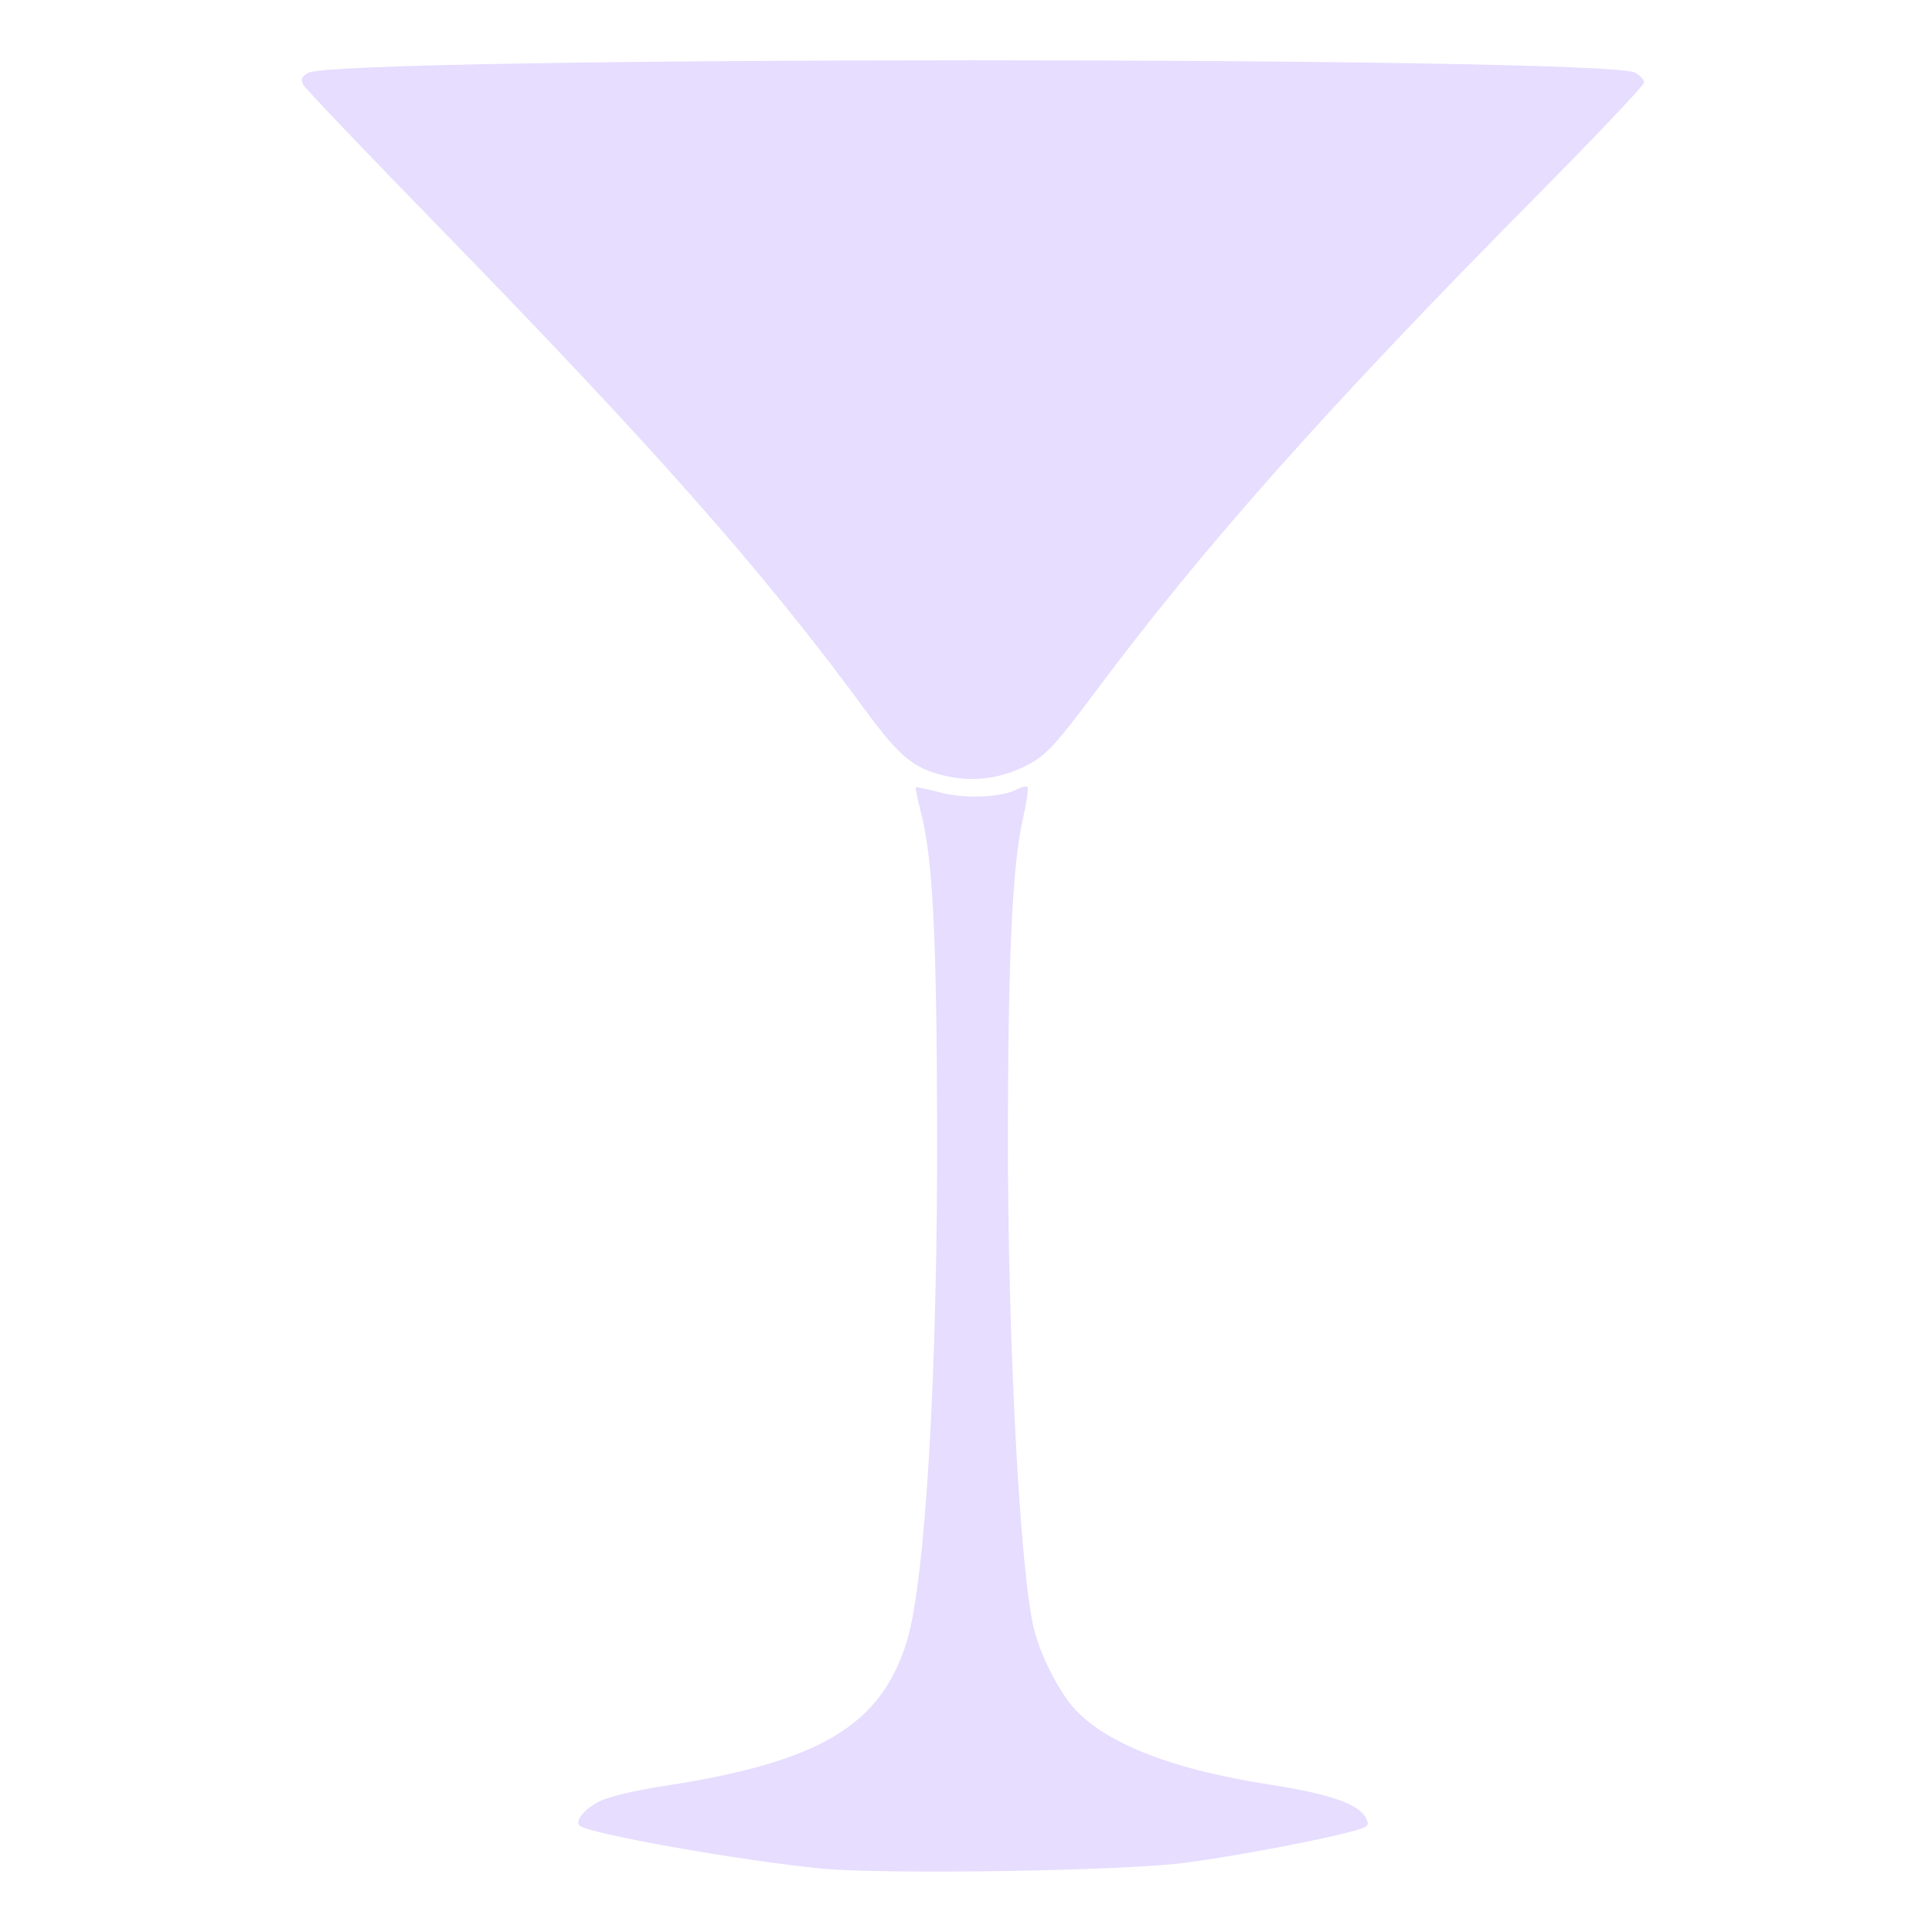 <svg height="16" width="16" xmlns="http://www.w3.org/2000/svg">
  <path d="m6.81 15.475c-.659-.062-1.944-.29-2.011-.357-.044-.044.064-.161.2-.215.08-.032.304-.083.498-.112 1.289-.197 1.797-.499 2.012-1.195.155-.501.257-2.237.252-4.27-.004-1.593-.037-2.225-.135-2.601-.028-.107-.046-.199-.041-.204.005-.005.096.014.202.042.202.054.509.042.635-.026.038-.02.077-.029.087-.019.01.01-.008.131-.039.269-.086.376-.122 1.156-.123 2.627-.001 1.684.099 3.59.215 4.073.046.191.17.45.293.612.24.314.811.549 1.652.679.5.077.742.16.803.275.034.064.025.075-.093.108-.273.076-.986.211-1.405.266-.508.067-2.465.098-3.002.048zm1.059-9.041c-.293-.059-.407-.149-.712-.565-.829-1.13-1.751-2.174-3.547-4.015-.586-.601-1.08-1.119-1.098-1.151-.025-.045-.015-.069.042-.1.257-.138 10.73-.138 10.987-.001.041.022.075.059.075.081 0 .022-.39.434-.866.915-1.743 1.76-2.777 2.921-3.684 4.138-.322.431-.404.52-.558.6-.204.106-.427.14-.64.097z" fill="#e6ddff"/>
</svg>
